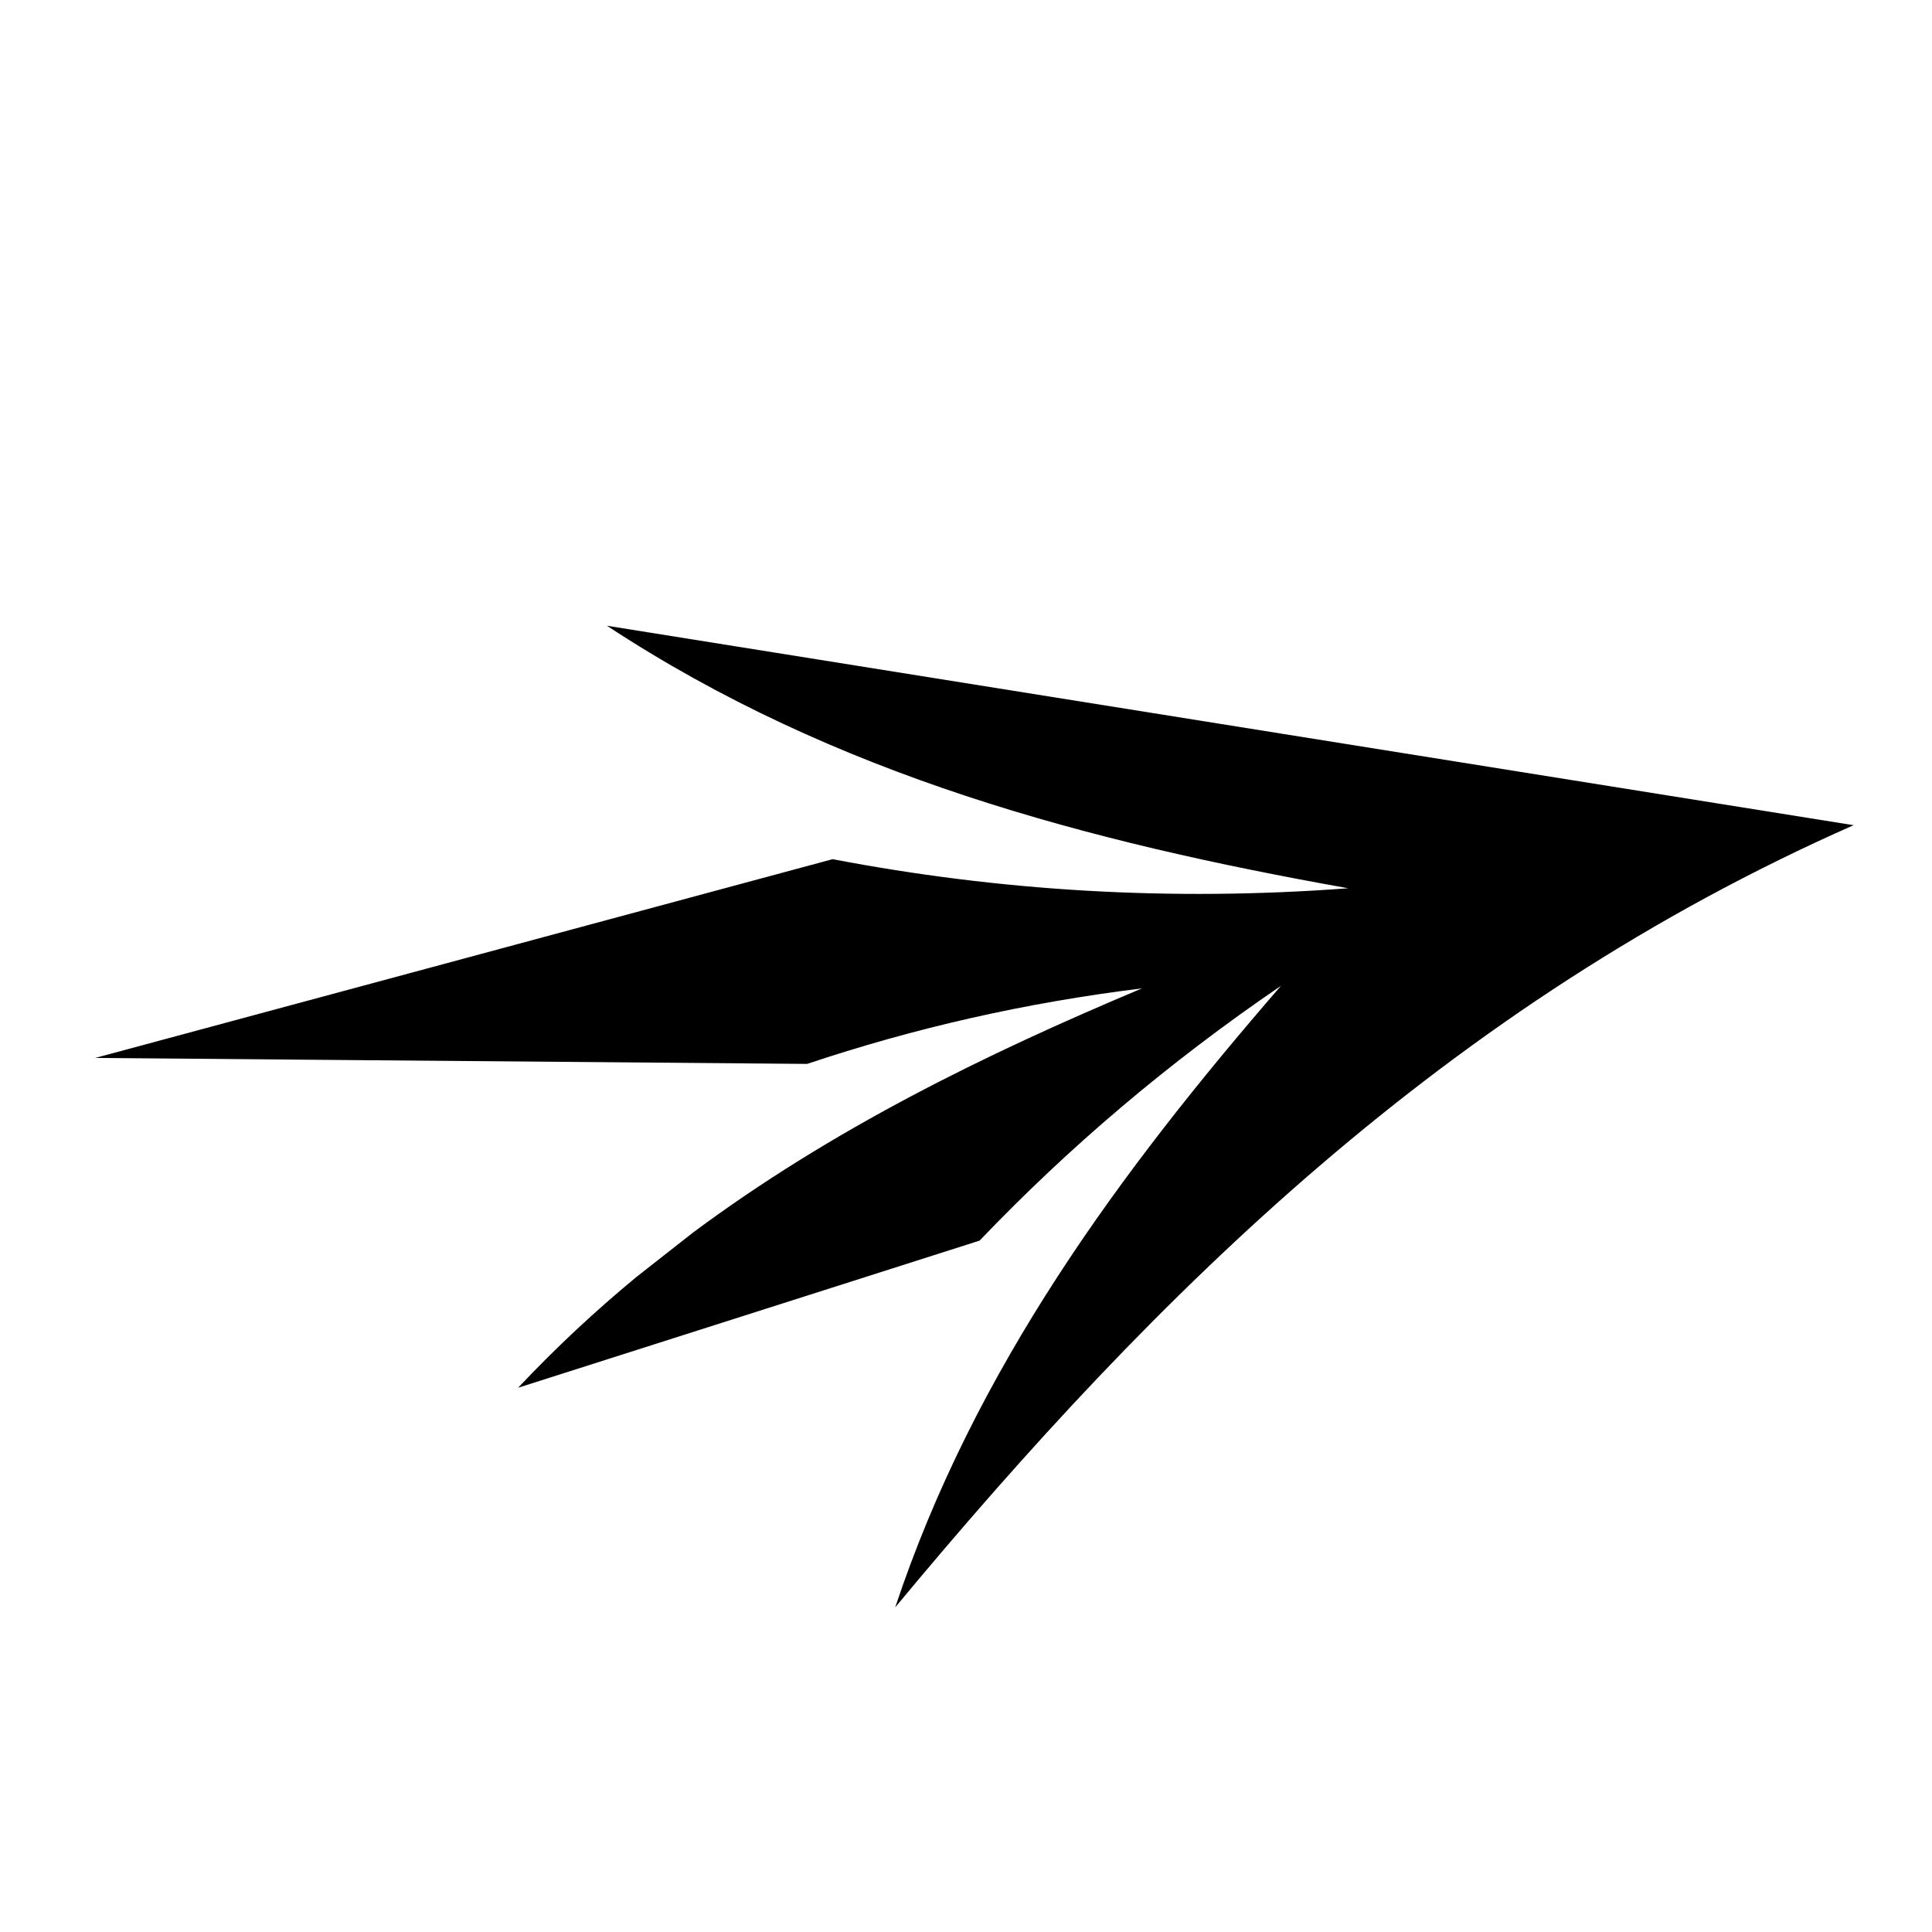 <svg width="34" height="34" viewBox="0 0 34 34" fill="none" xmlns="http://www.w3.org/2000/svg">
<g clip-path="url(#clip0_0_453)">
<path d="M1.676 18.618L14.204 18.723C16.083 18.094 18.041 17.646 20.097 17.394C17.326 18.557 14.636 19.877 12.2 21.688L11.192 22.479C10.473 23.074 9.78 23.718 9.118 24.422L17.239 21.833C18.806 20.193 20.564 18.697 22.543 17.349C19.705 20.623 17.154 24.083 15.754 28.287C20.356 22.743 25.471 17.68 32.62 14.522L10.681 11.012C14.697 13.652 19.158 14.818 23.726 15.632C20.597 15.867 17.587 15.681 14.653 15.12L1.676 18.618Z" fill="black"/>
</g>
<defs>
<clipPath id="clip0_0_453">
<rect width="24" height="24" fill="white" transform="translate(0 19.289) rotate(-53.486)"/>
</clipPath>
</defs>
</svg>

